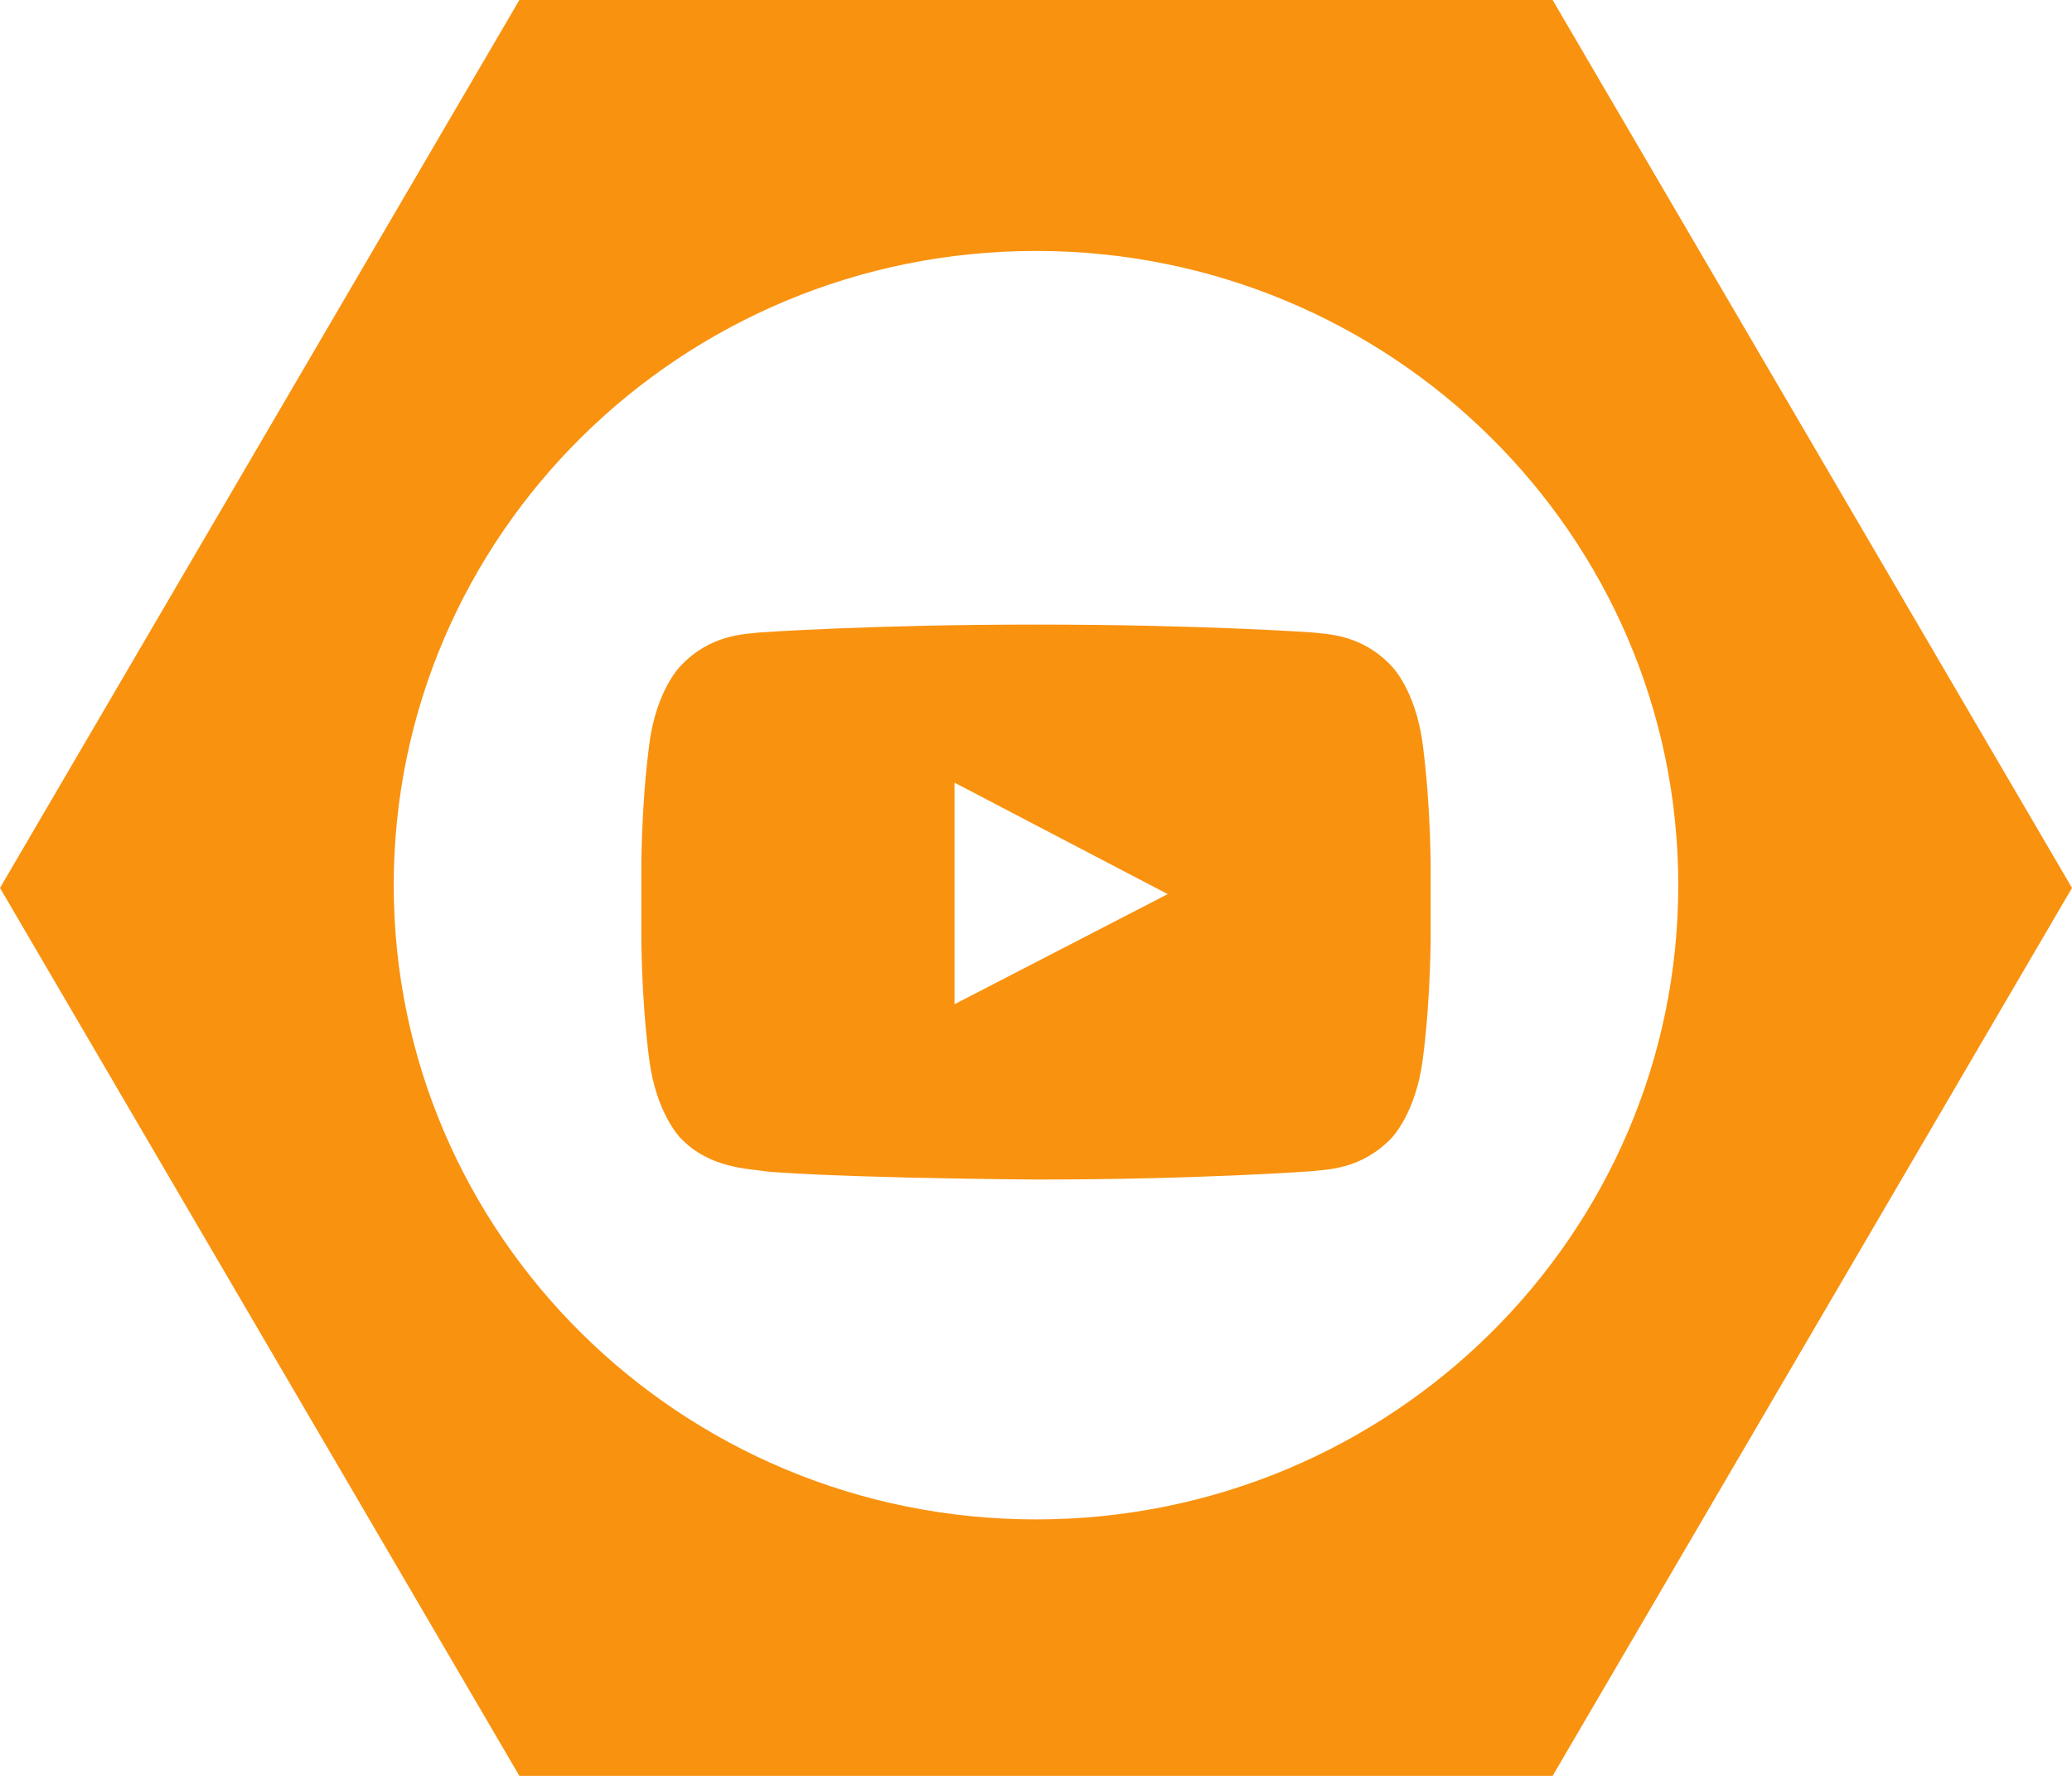 <svg xmlns="http://www.w3.org/2000/svg" width="42" height="36" viewBox="0 0 42 36" fill="none">
<path d="M19.348 20.357V15.866L23.67 18.125L19.348 20.357ZM21 12.661C17.634 12.661 15.402 12.821 15.402 12.821C15.089 12.857 14.402 12.857 13.795 13.5C13.795 13.5 13.303 13.982 13.161 15.089C12.991 16.384 13 17.678 13 17.678V18.893C13 18.893 12.991 20.187 13.161 21.482C13.303 22.58 13.795 23.071 13.795 23.071C14.402 23.705 15.205 23.687 15.562 23.75C15.562 23.75 16.839 23.875 21 23.911C24.366 23.911 26.598 23.741 26.598 23.741C26.911 23.705 27.598 23.705 28.205 23.071C28.205 23.071 28.696 22.58 28.839 21.482C29.009 20.187 29 18.893 29 18.893V17.678C29 17.678 29.009 16.384 28.839 15.089C28.696 13.982 28.205 13.5 28.205 13.5C27.598 12.857 26.911 12.857 26.598 12.821C26.598 12.821 24.366 12.661 21 12.661Z" fill="#F9920F"/>
<path fill-rule="evenodd" clip-rule="evenodd" d="M10.528 0H21H31.472L36.736 9L42 18L36.736 27L31.472 36H21H10.528L5.264 27L0 18L5.264 9L10.528 0V0ZM21 5.087C28.189 5.087 34.019 10.845 34.019 17.944C34.019 25.044 28.189 30.801 21 30.801C13.811 30.801 7.981 25.044 7.981 17.944C7.981 10.845 13.811 5.087 21 5.087Z" fill="#F9920F"/>
</svg>